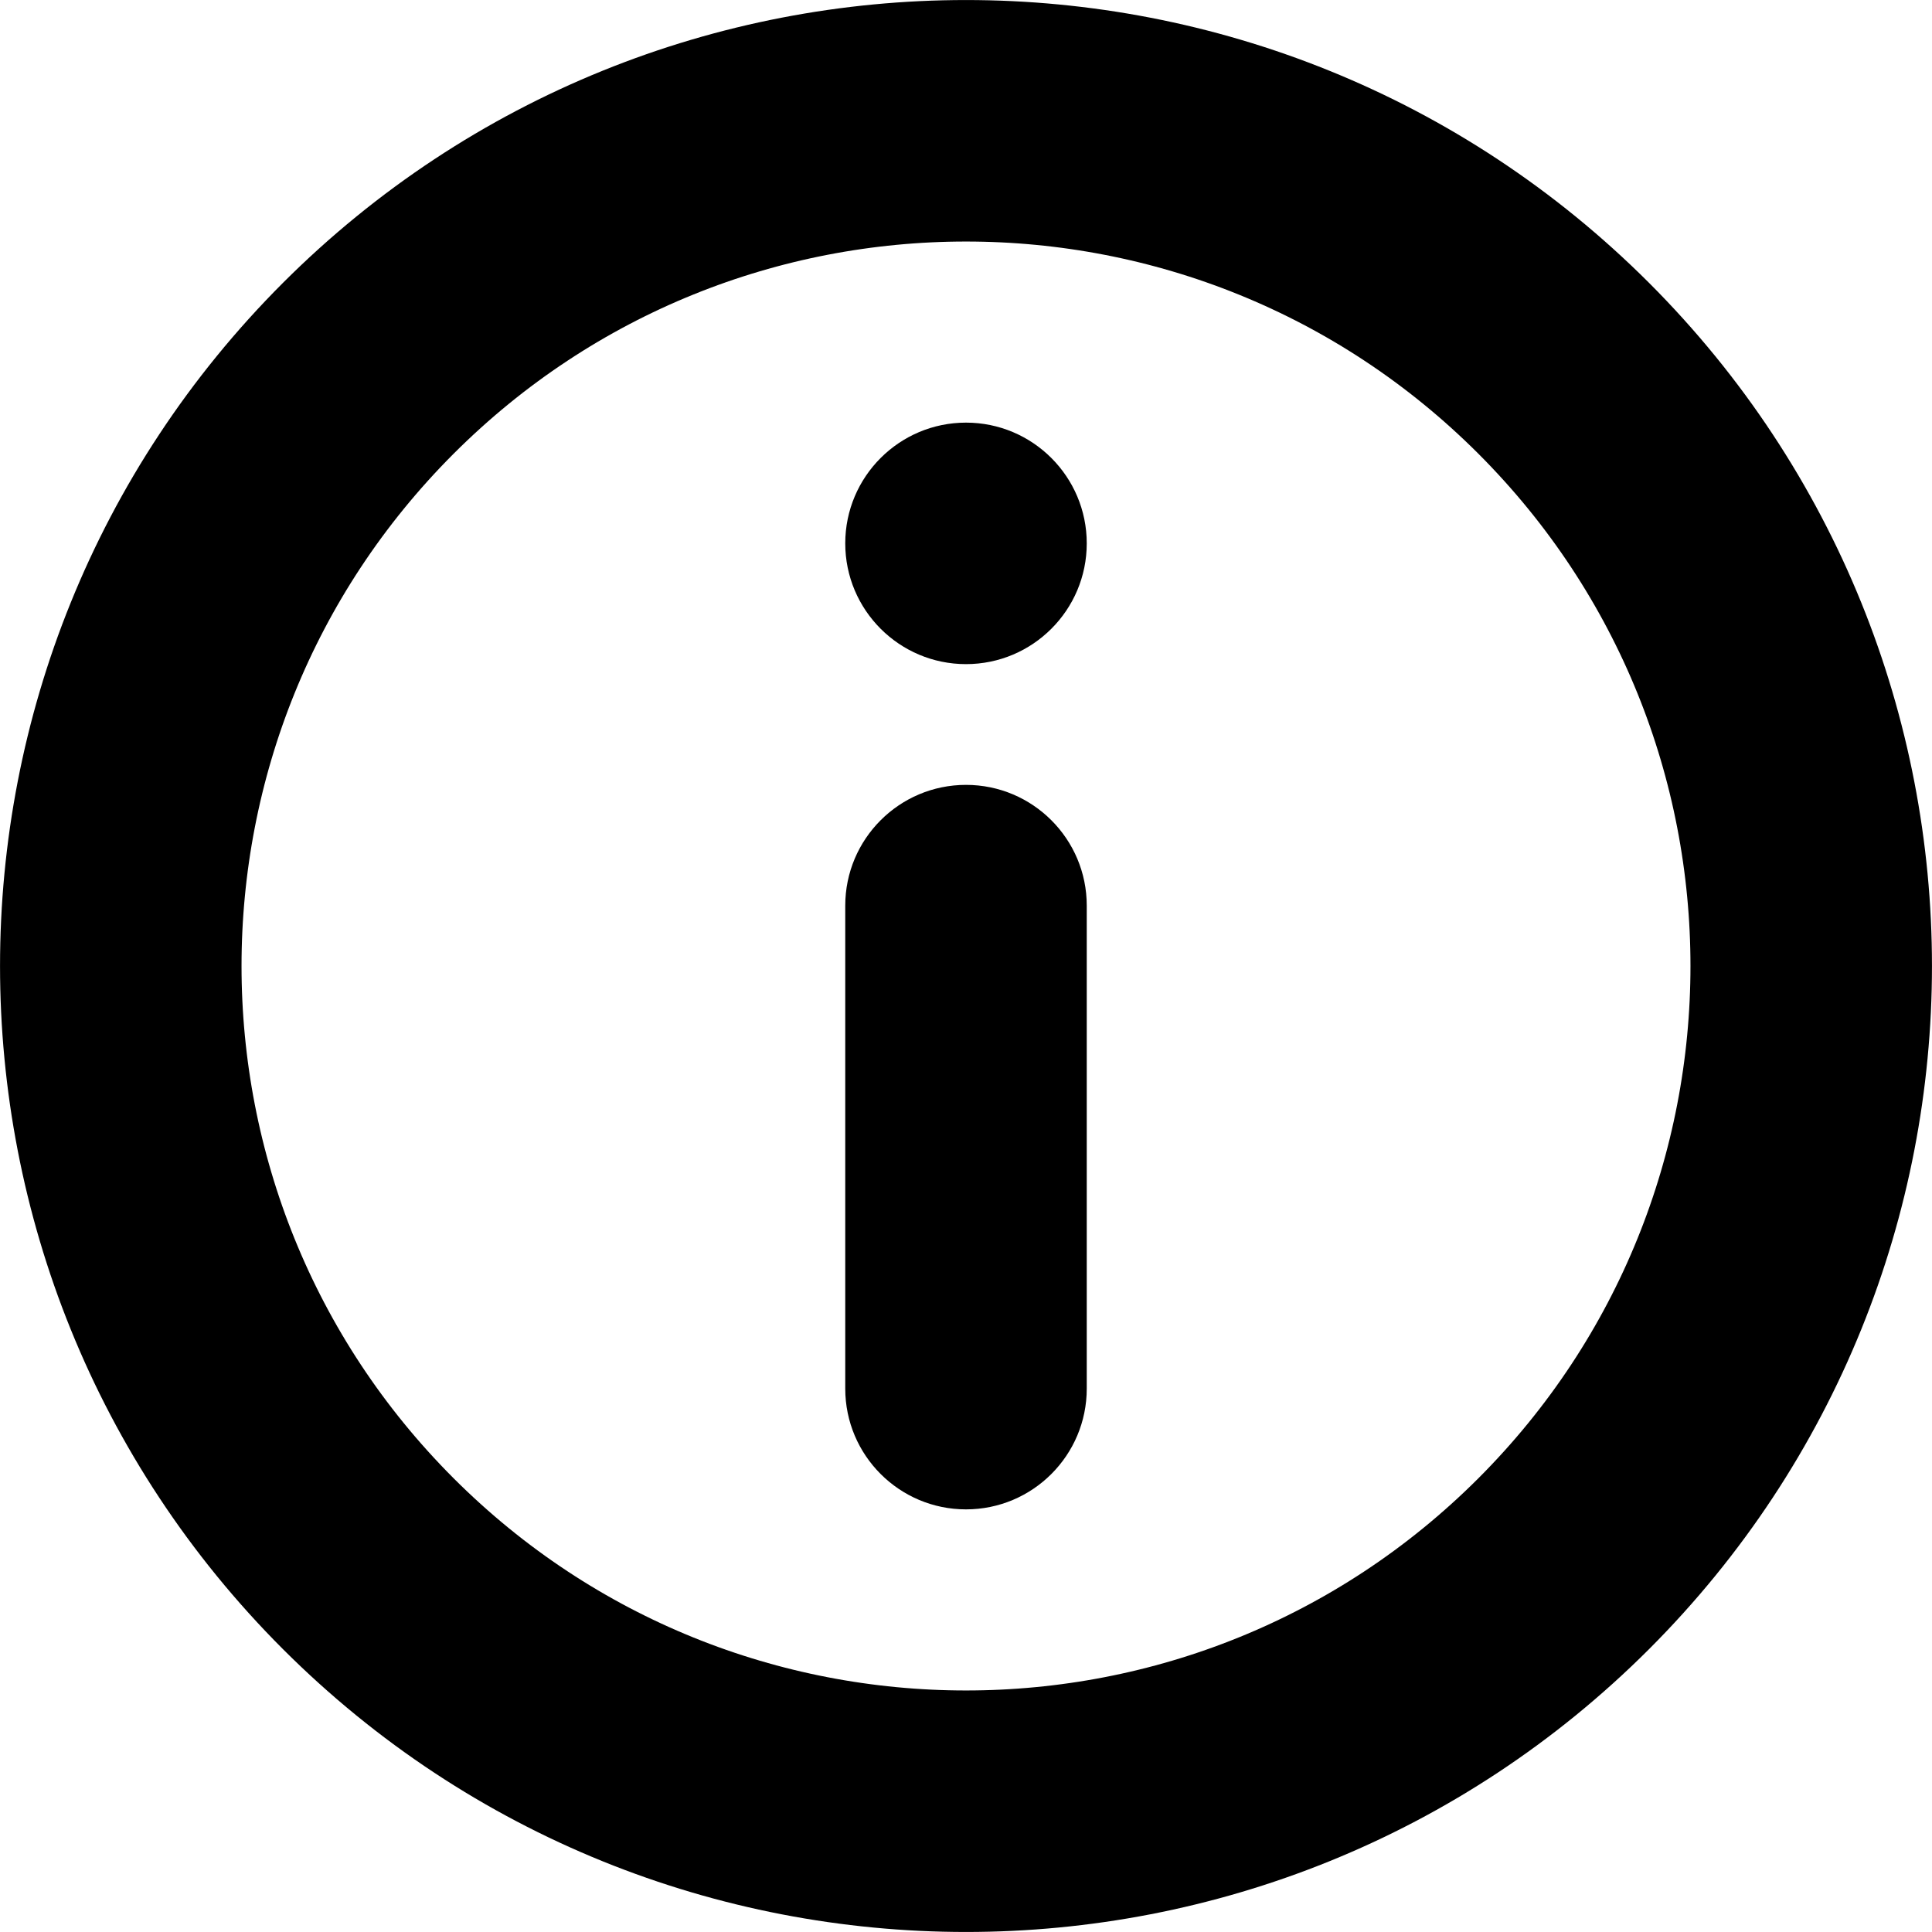 <svg viewBox="0 0 16 16" fill="none" xmlns="http://www.w3.org/2000/svg">
  <path
    d="M12.95 12.95C10.216 15.683 5.784 15.683 3.05 12.95C0.317 10.216 0.317 5.784 3.05 3.05C5.784 0.317 10.216 0.317 12.95 3.05C15.683 5.784 15.683 10.216 12.95 12.95Z"
    fill="transparent" stroke="currentColor" class="icon-dark-stroke icon-light-fill"
    stroke-width="2" />
  <path fill-rule="evenodd" clip-rule="evenodd"
    d="M9 7.5C9 6.948 8.552 6.5 8 6.5C7.448 6.5 7 6.948 7 7.5L7 11.5C7 12.052 7.448 12.5 8 12.5C8.552 12.5 9 12.052 9 11.5L9 7.5ZM8 3.5C7.448 3.5 7 3.948 7 4.5C7 5.052 7.448 5.5 8 5.5C8.552 5.5 9 5.052 9 4.5C9 3.948 8.552 3.5 8 3.5Z"
    fill="currentColor" class="icon-dark" />
</svg>
  